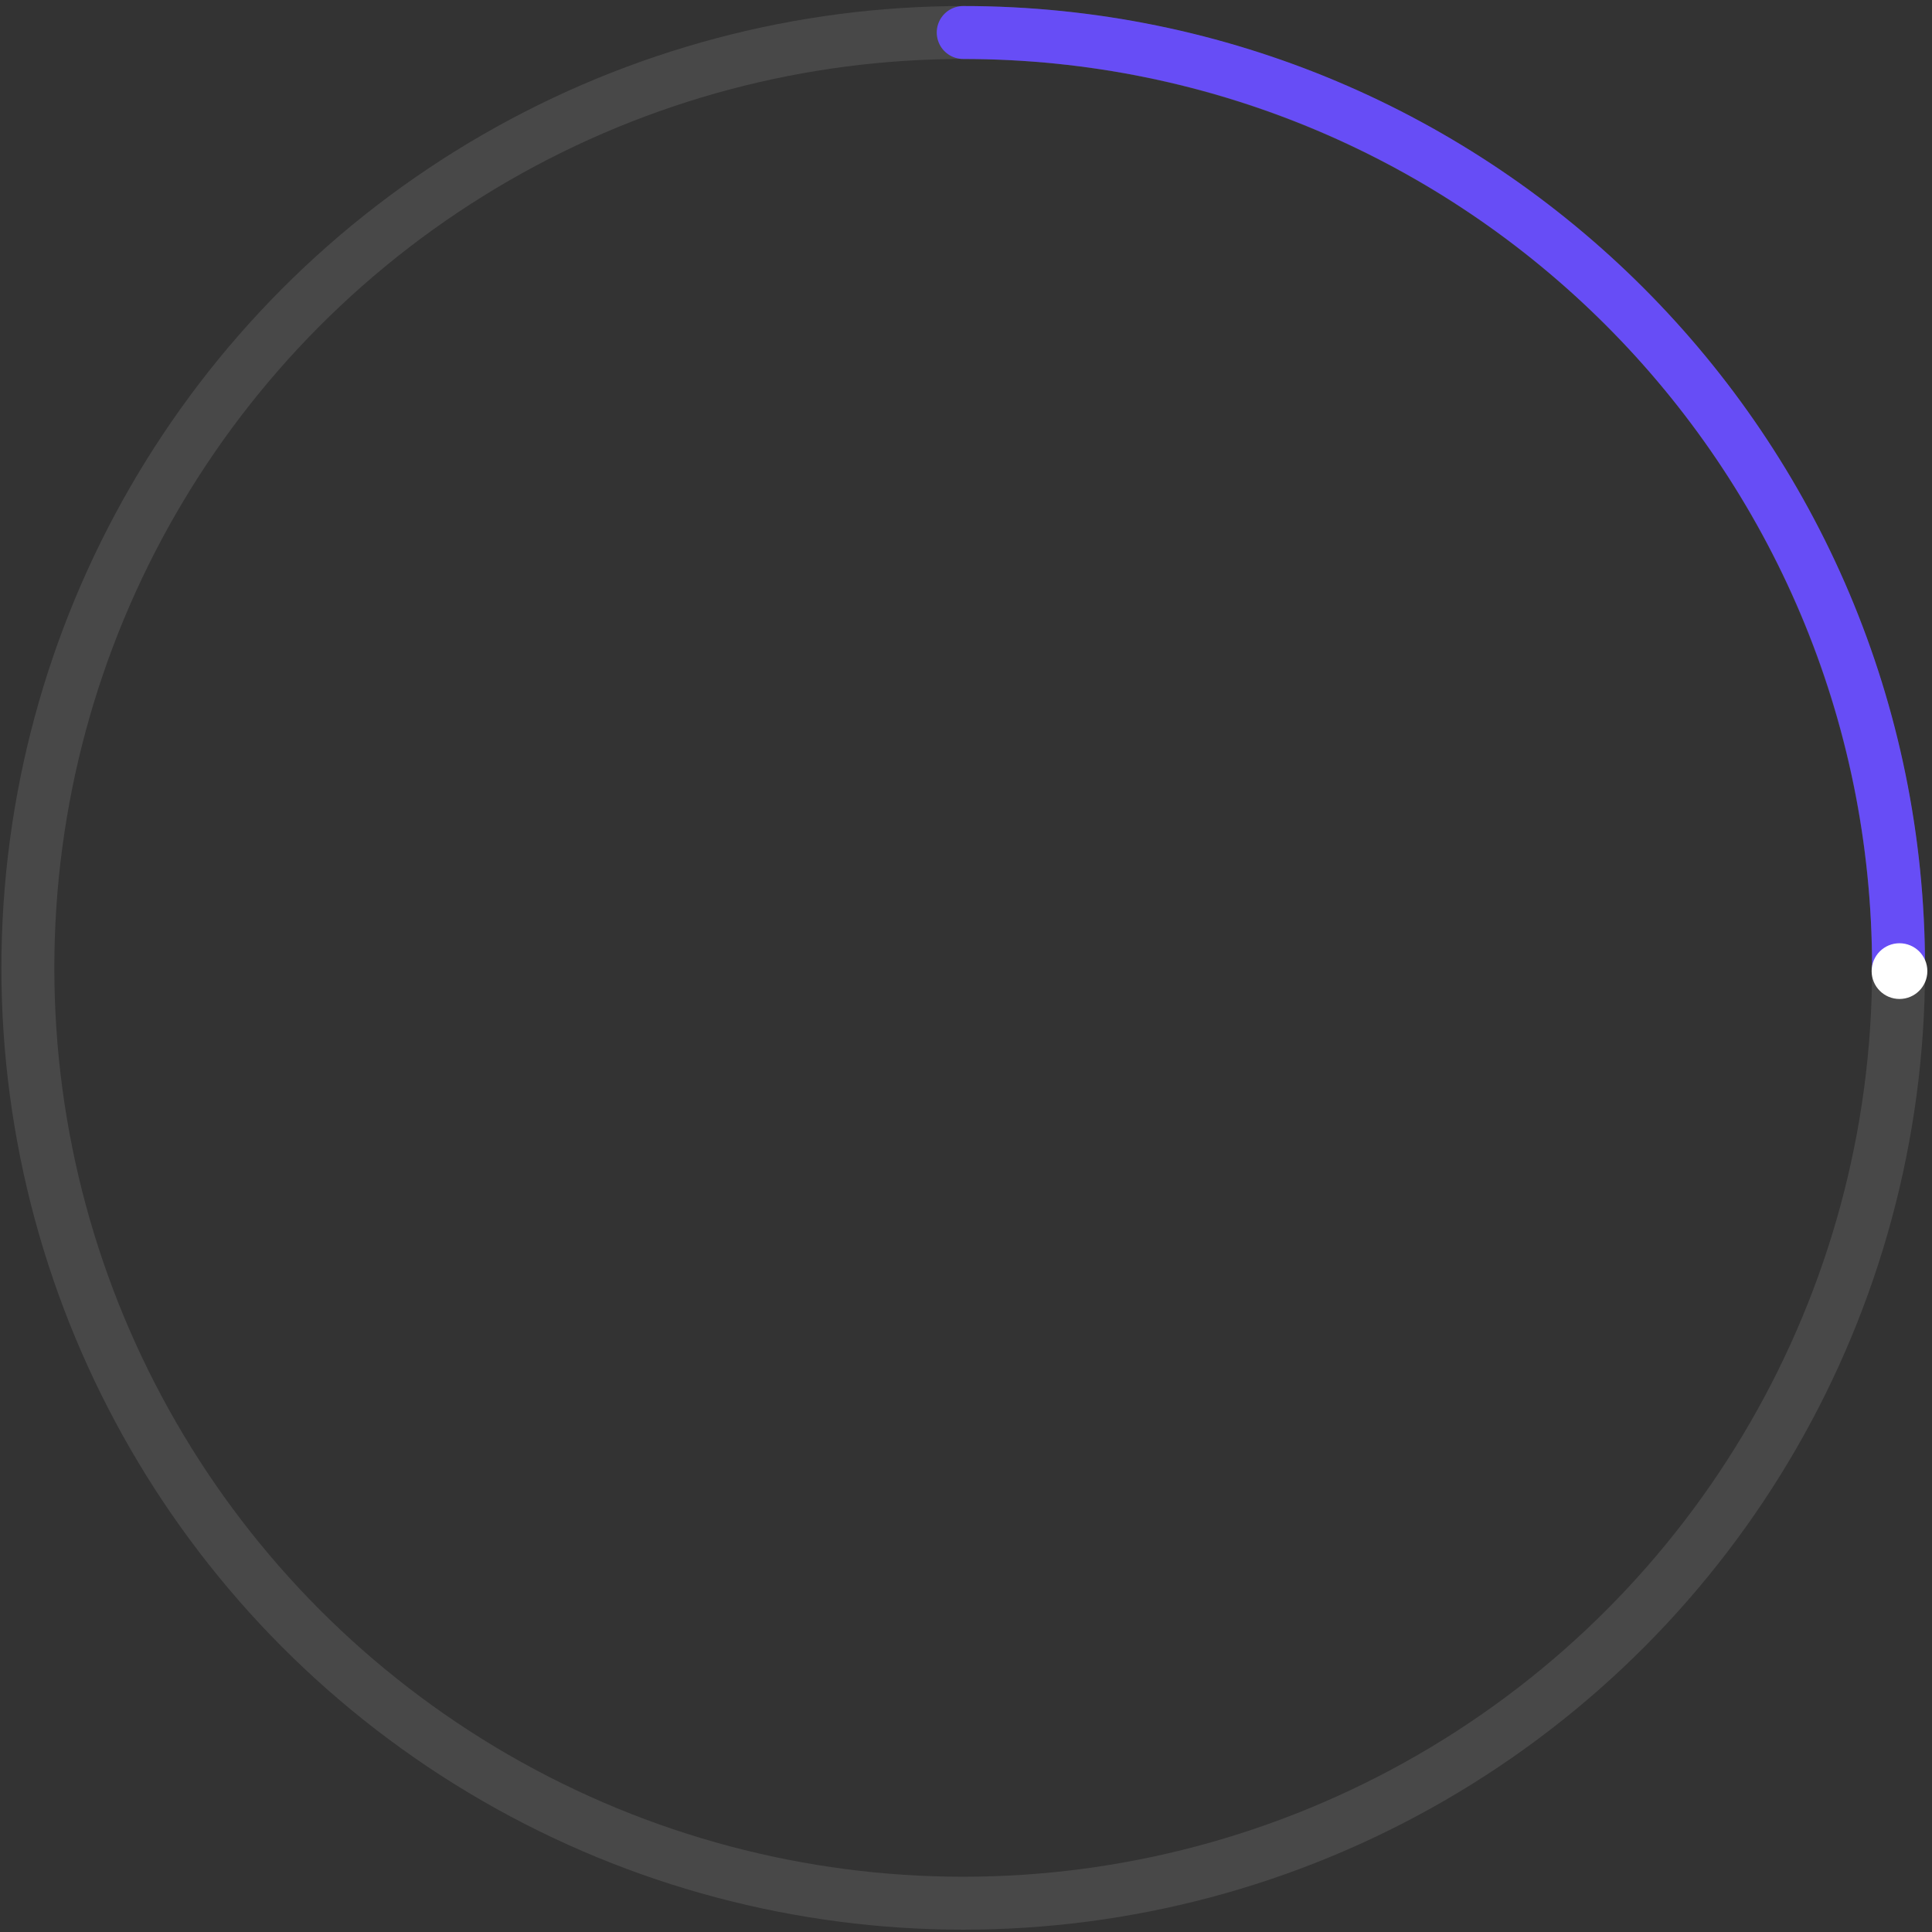 <svg width="208" height="208" viewBox="0 0 208 208" fill="none" xmlns="http://www.w3.org/2000/svg">
<rect x="0" y="0" width="208" height="208" fill="#333333" stroke="none"/>
<circle opacity="0.102" cx="103.7" cy="104.2" r="100.7" stroke="white" stroke-width="5.7"/>
<path d="M204.4 104.2C204.4 48.585 159.315 3.5 103.7 3.5" stroke="#674DF6" stroke-width="5.7" stroke-linecap="round"/>
<circle cx="204.5" cy="104.55" r="3" fill="white"/>
</svg>
